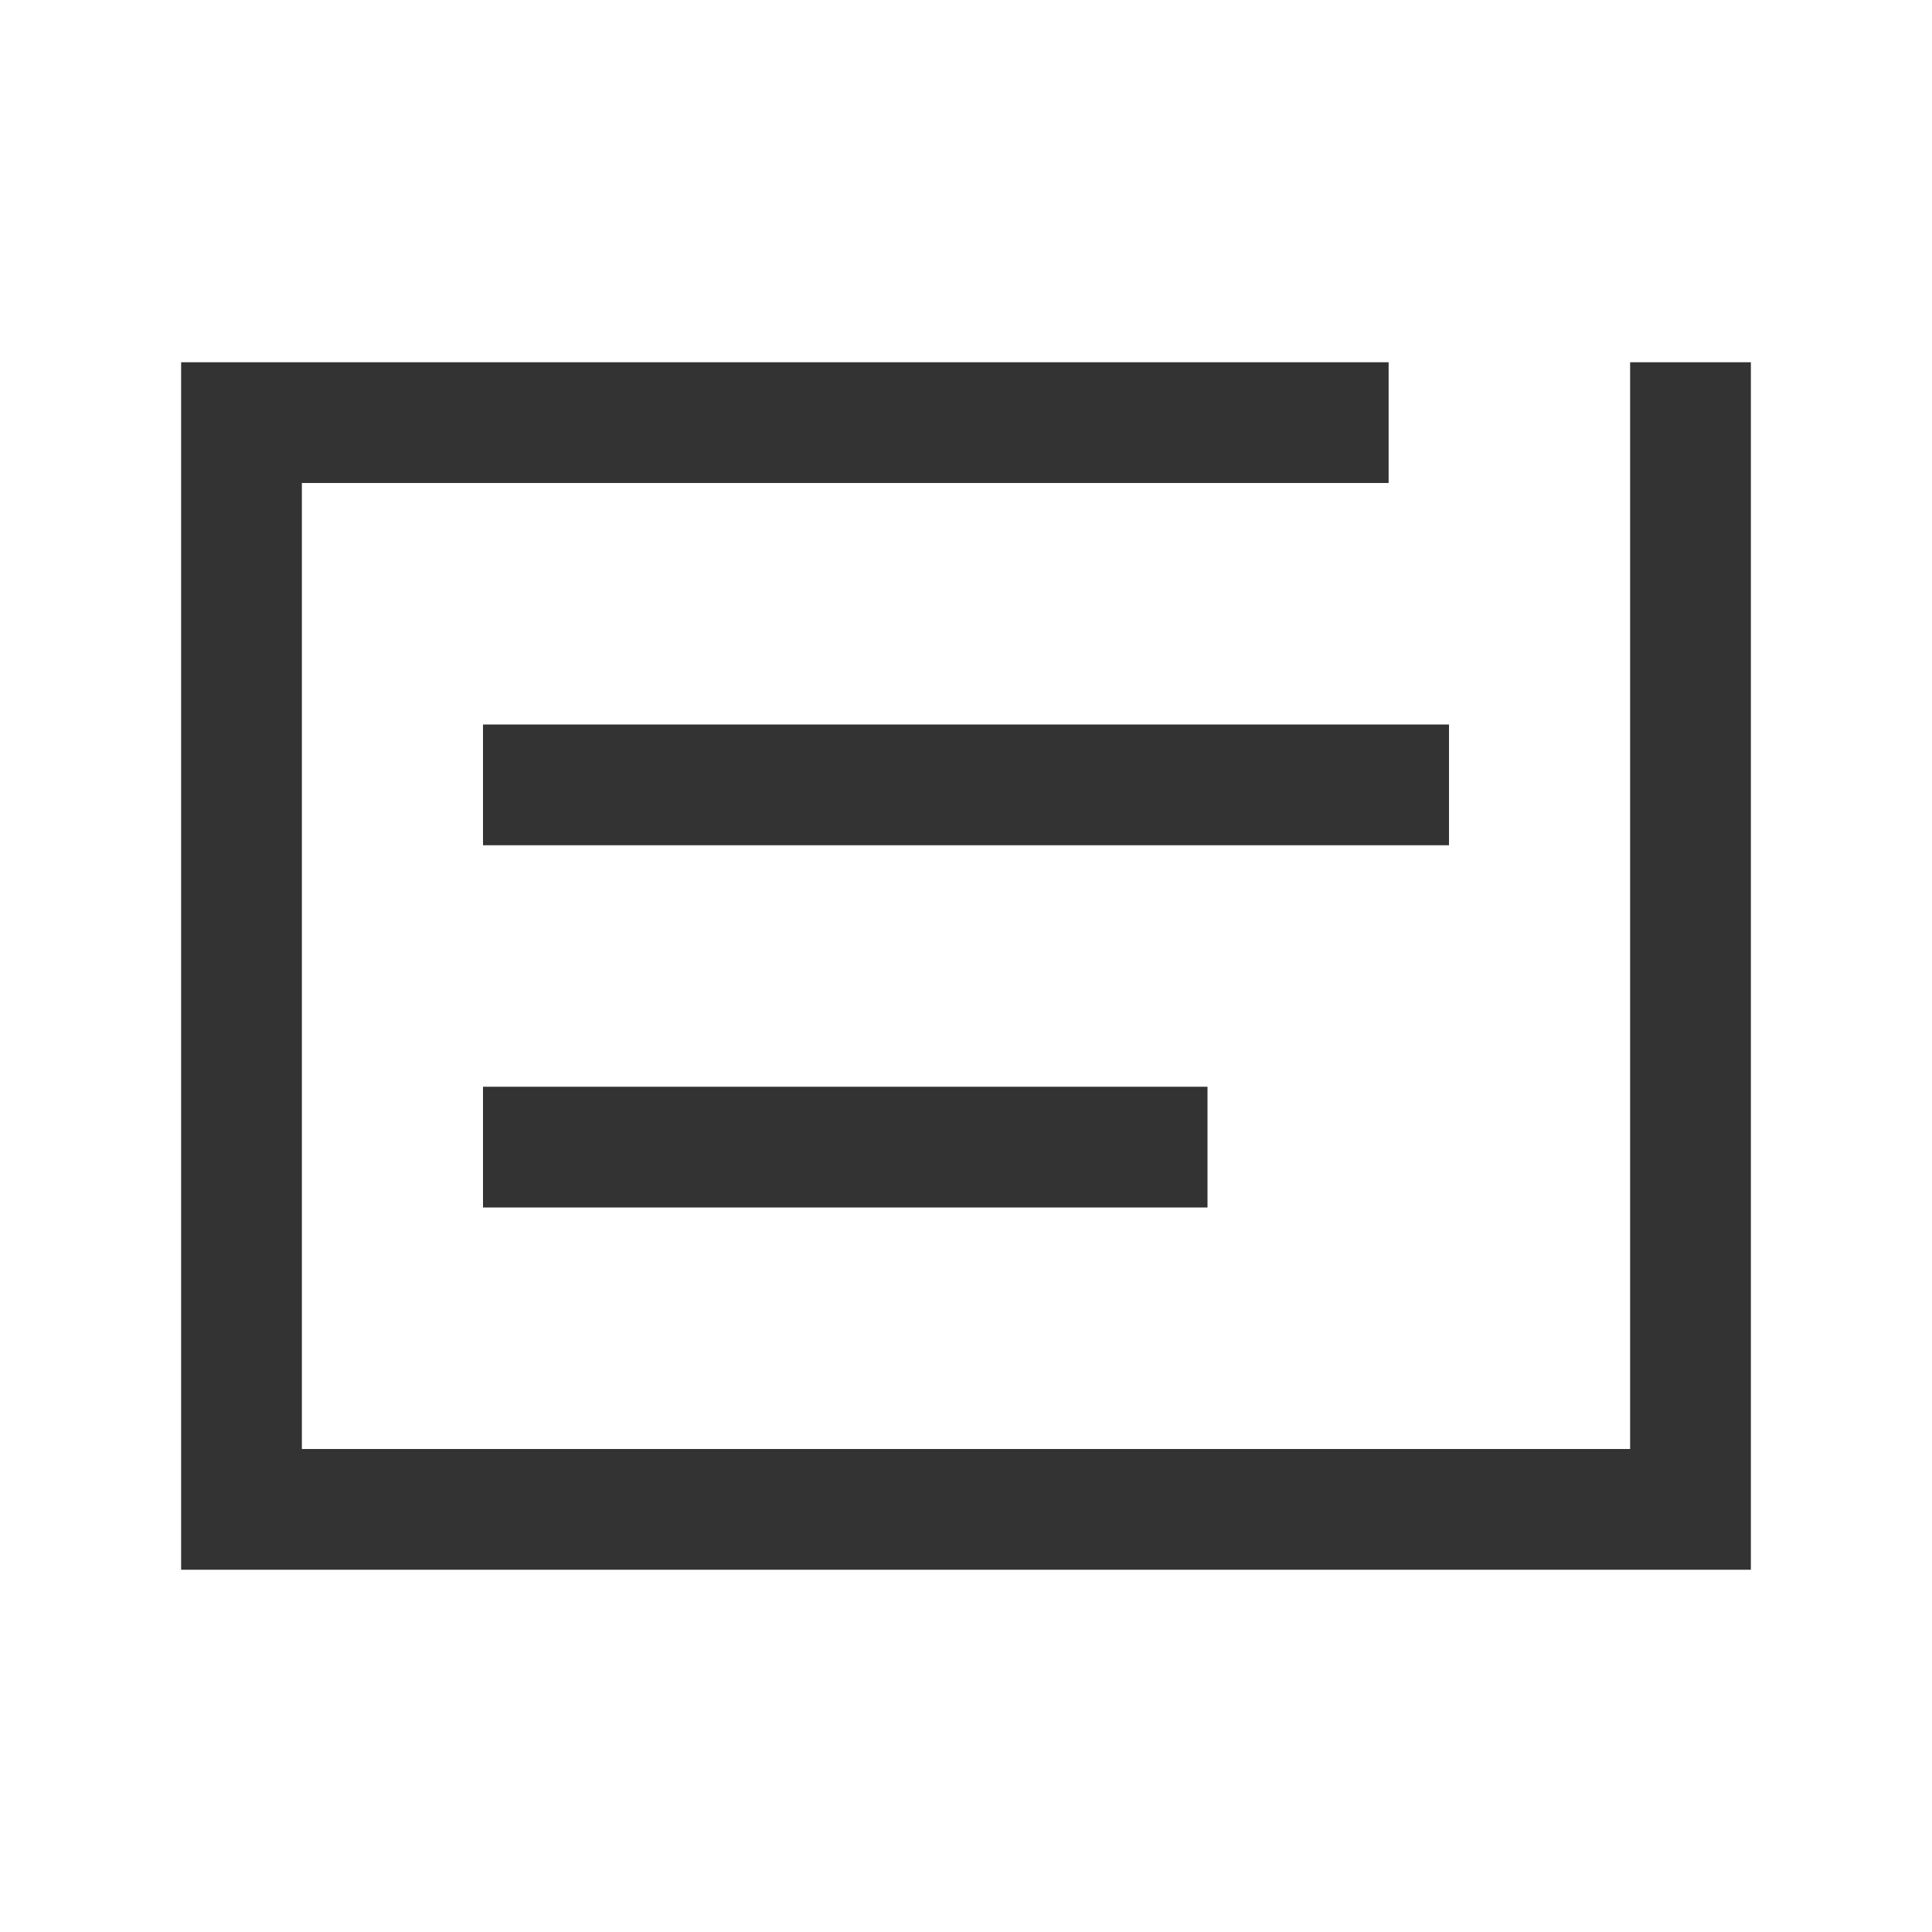 <?xml version="1.0" standalone="no"?><!DOCTYPE svg PUBLIC "-//W3C//DTD SVG 1.1//EN" "http://www.w3.org/Graphics/SVG/1.1/DTD/svg11.dtd"><svg t="1702220735038" class="icon" viewBox="0 0 1024 1024" version="1.1" xmlns="http://www.w3.org/2000/svg" p-id="5017" xmlns:xlink="http://www.w3.org/1999/xlink" width="200" height="200"><path d="M256 384h512v64H256zM256 576h384v64H256z" fill="#333333" p-id="5018"></path><path d="M864 192v576H160V256h576v-64H96v640h832V192h-64z" fill="#333333" p-id="5019"></path></svg>